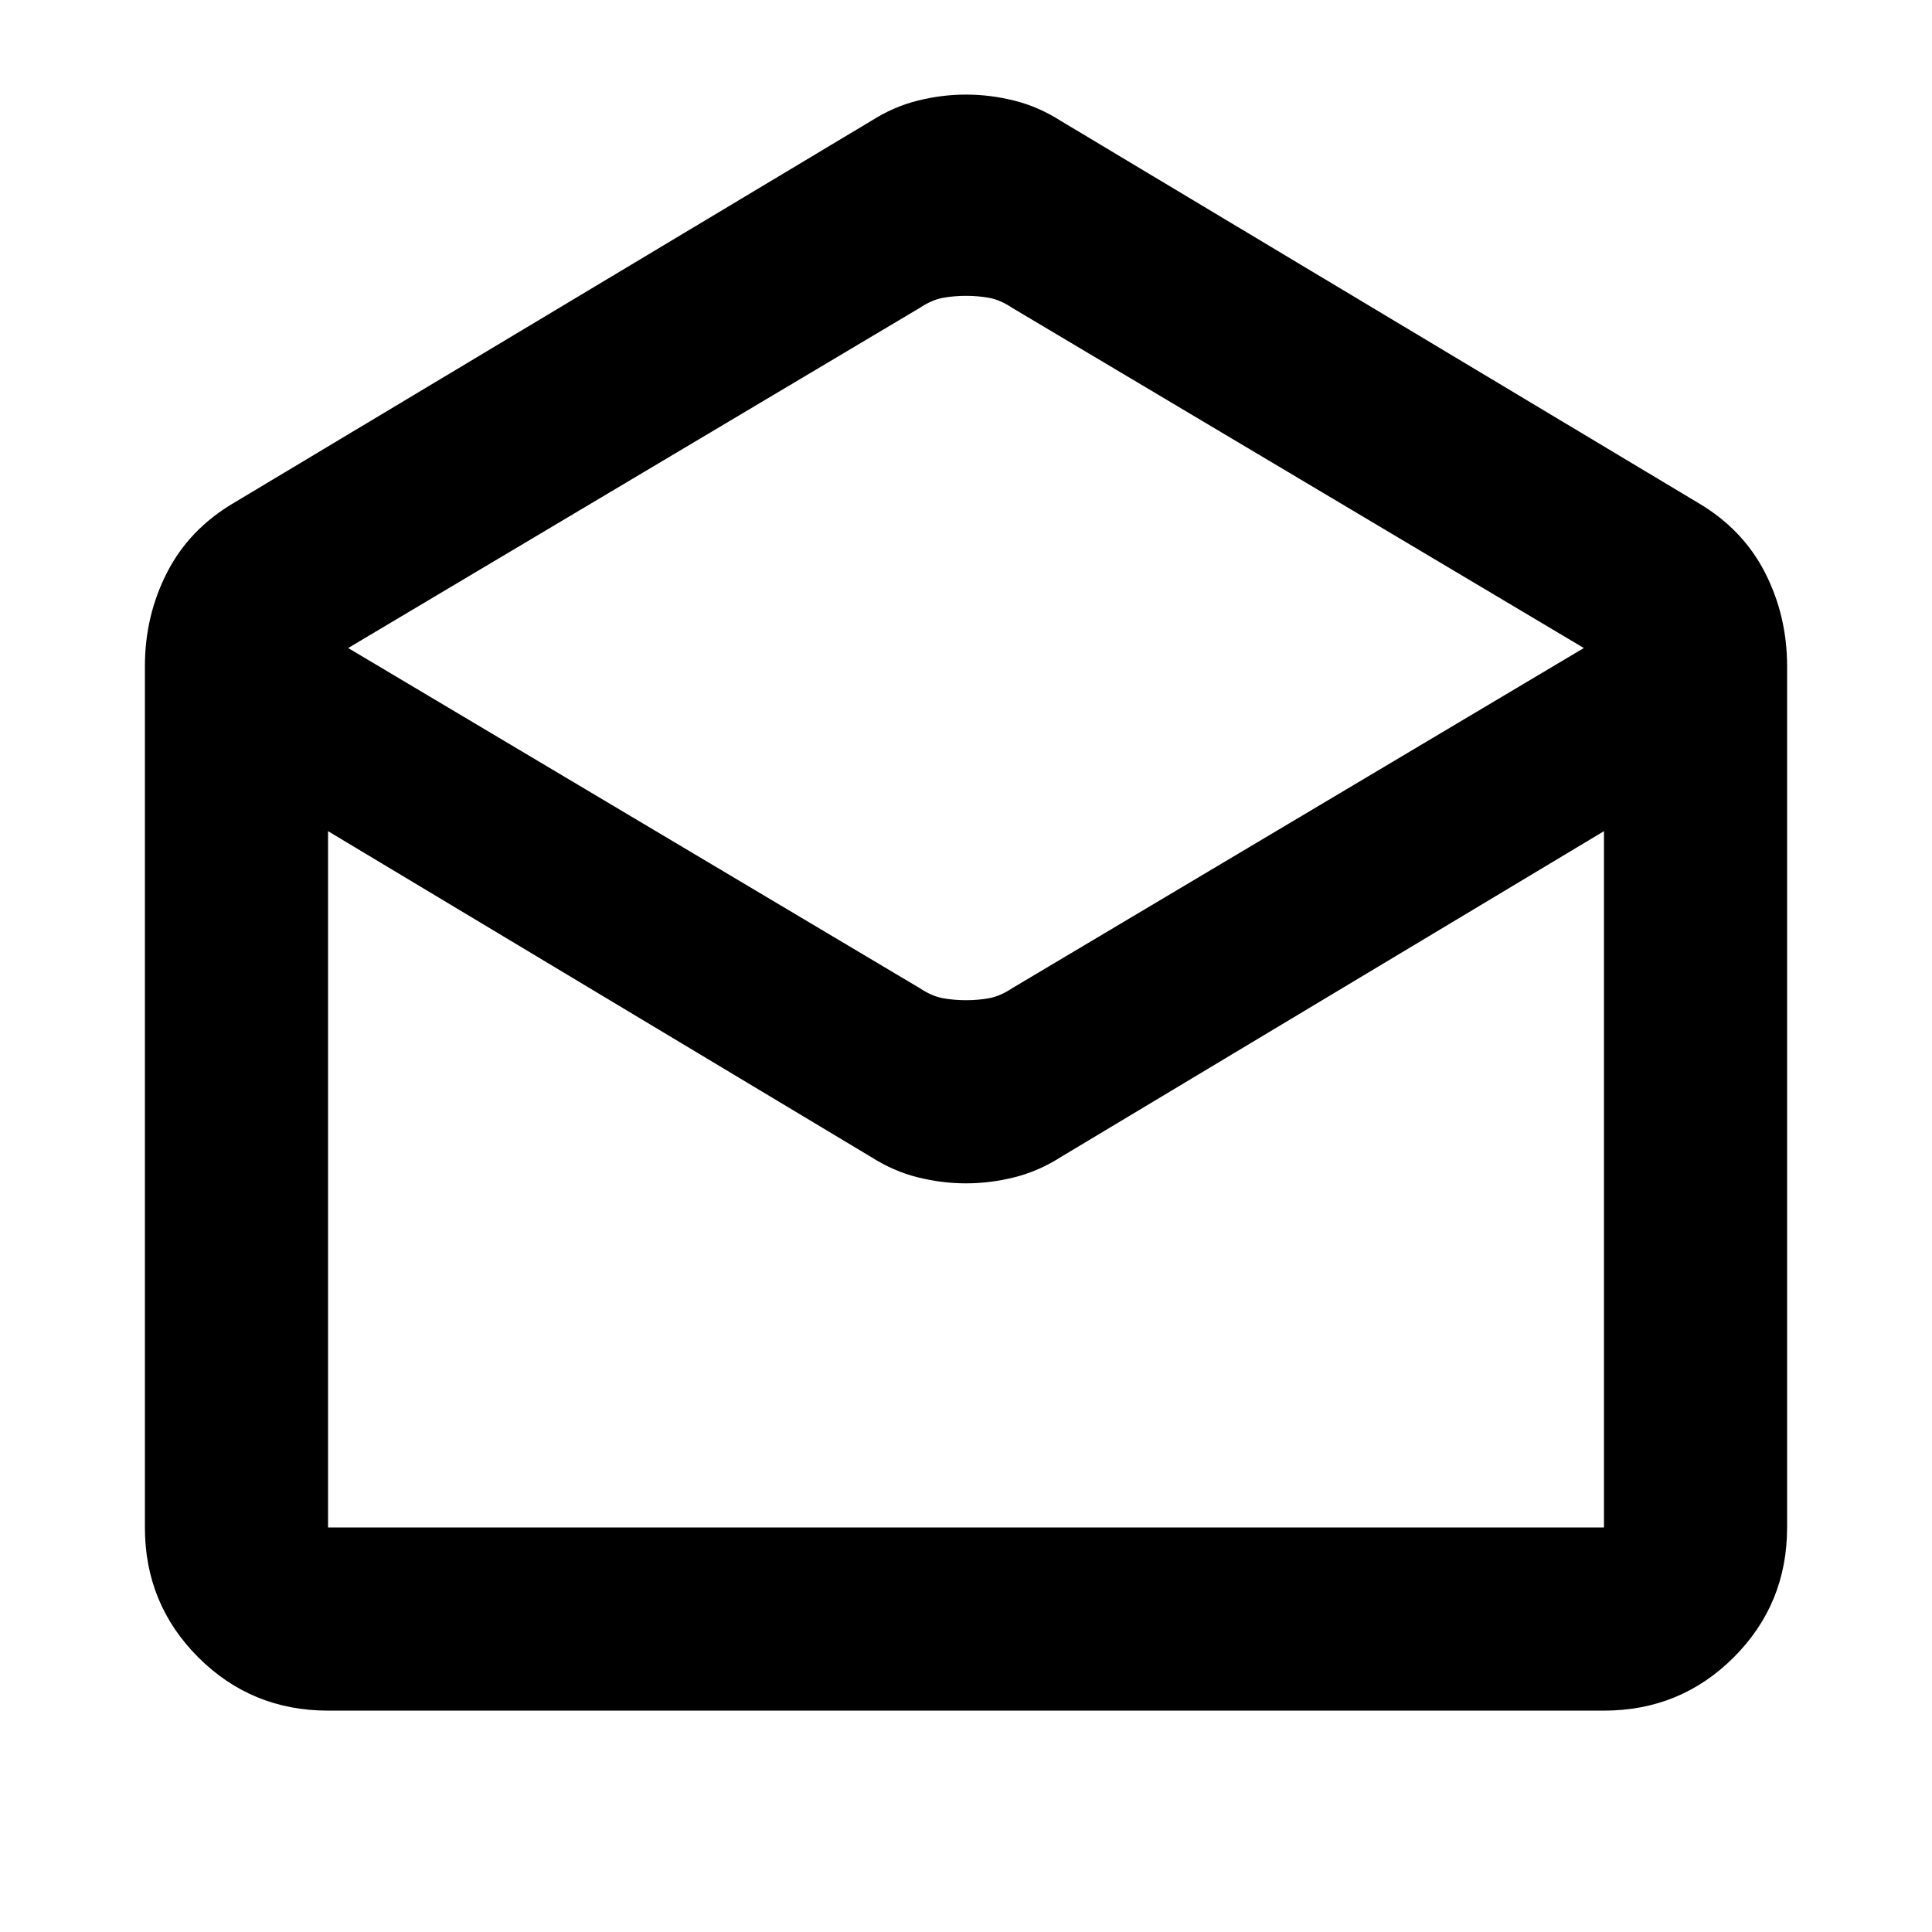<svg xmlns="http://www.w3.org/2000/svg" height="24" width="24"><path d="M4.075 21.25q-.95 0-1.613-.663-.662-.662-.662-1.612v-10.7q0-.625.275-1.163.275-.537.825-.862l7.925-4.75q.275-.175.575-.25.3-.075.6-.075t.6.075q.3.075.575.25L21.1 6.25q.55.325.825.862.275.538.275 1.163v10.7q0 .95-.662 1.612-.663.663-1.613.663ZM12 12.425q.15 0 .288-.025.137-.025.287-.125l7.1-4.225-7.1-4.225q-.15-.1-.287-.125-.138-.025-.288-.025-.15 0-.287.025-.138.025-.288.125l-7.1 4.225 7.1 4.225q.15.1.288.125.137.025.287.025Zm-7.925 6.55h15.85v-8.65l-6.75 4.05q-.275.175-.575.25-.3.075-.6.075t-.6-.075q-.3-.075-.575-.25l-6.75-4.05v8.65Zm0 0h15.85Z"/></svg>